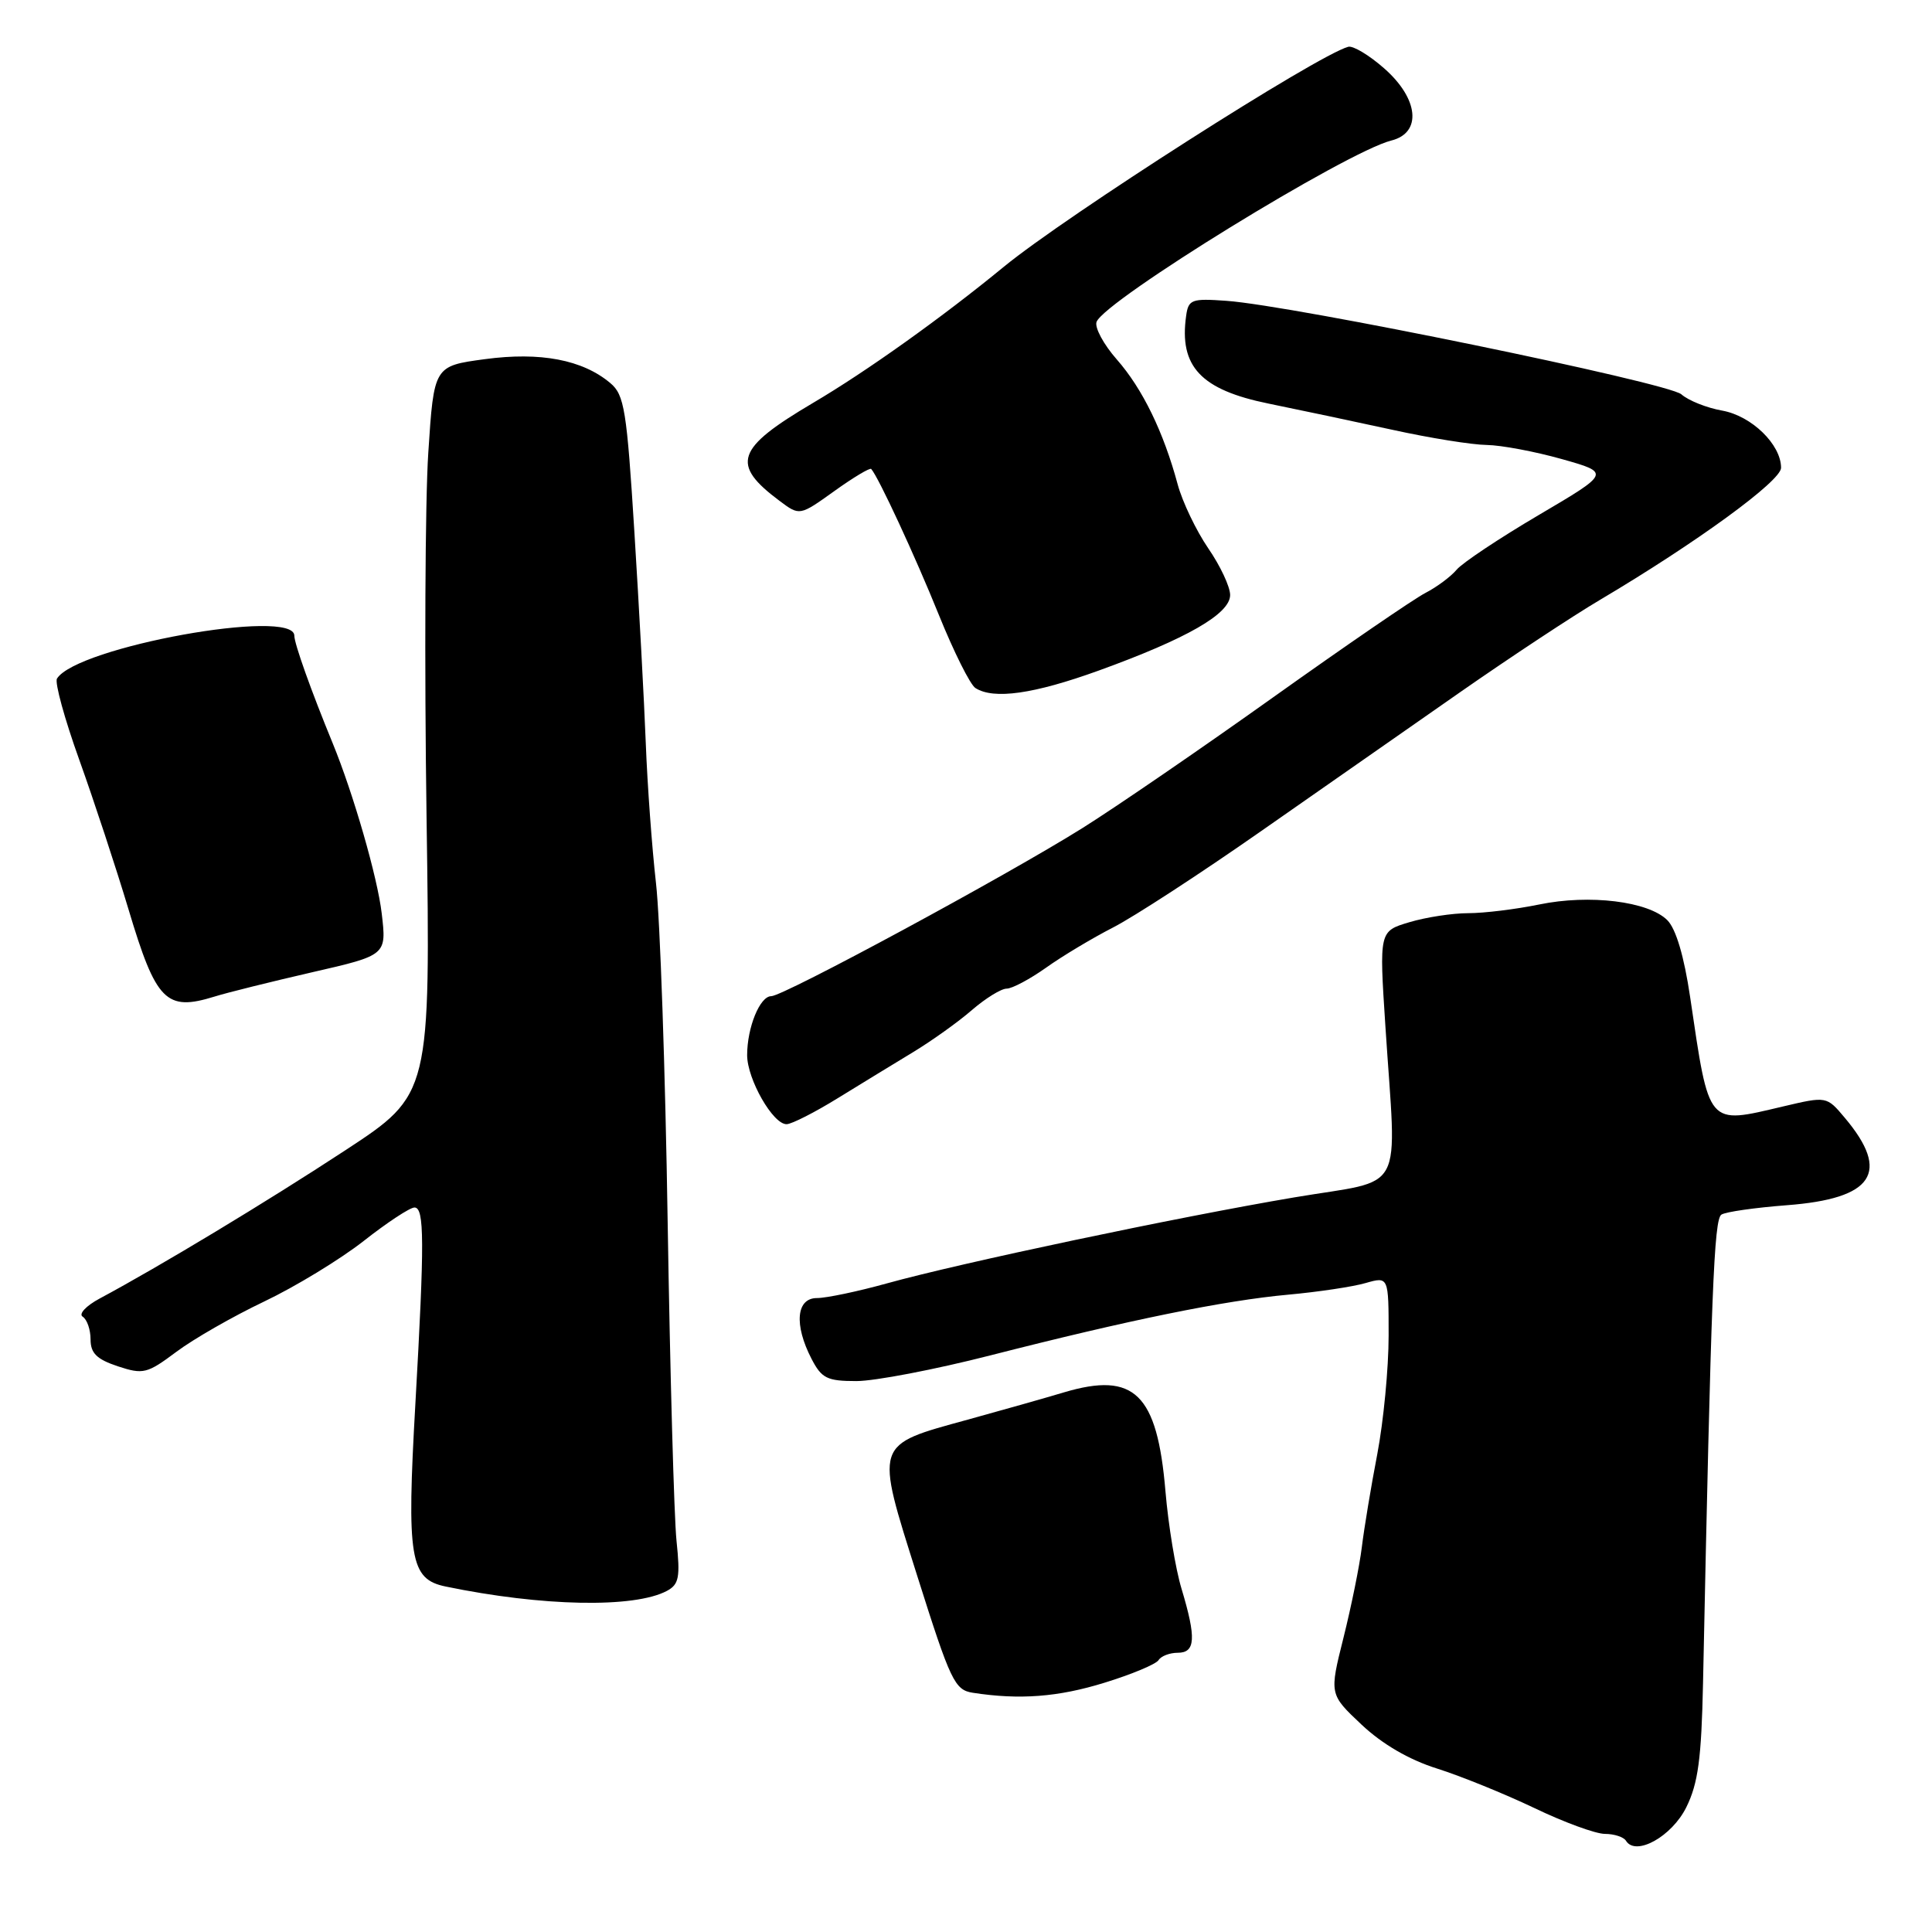 <?xml version="1.0" encoding="UTF-8" standalone="no"?>
<!DOCTYPE svg PUBLIC "-//W3C//DTD SVG 1.1//EN" "http://www.w3.org/Graphics/SVG/1.1/DTD/svg11.dtd" >
<svg xmlns="http://www.w3.org/2000/svg" xmlns:xlink="http://www.w3.org/1999/xlink" version="1.1" viewBox="0 0 256 256">
 <g >
 <path fill="currentColor"
d=" M 223.45 239.46 C 225.01 236.30 225.45 233.02 225.66 223.01 C 226.74 171.02 227.11 161.55 228.10 160.94 C 228.69 160.57 232.58 160.02 236.74 159.70 C 248.24 158.83 250.55 155.37 244.45 148.12 C 242.04 145.25 242.04 145.25 236.27 146.61 C 226.15 148.99 226.51 149.41 223.95 132.11 C 223.15 126.70 222.07 123.07 220.93 121.93 C 218.43 119.43 210.62 118.47 203.95 119.85 C 200.88 120.48 196.66 121.00 194.56 121.00 C 192.45 121.00 188.94 121.54 186.74 122.20 C 182.75 123.39 182.75 123.39 183.57 135.95 C 185.05 158.78 186.46 156.13 171.50 158.66 C 156.01 161.28 127.29 167.34 117.50 170.06 C 113.65 171.13 109.49 172.00 108.25 172.00 C 105.51 172.00 105.19 175.53 107.53 180.05 C 108.87 182.64 109.59 183.00 113.48 183.00 C 115.92 183.00 123.90 181.47 131.21 179.60 C 149.60 174.90 162.23 172.32 170.70 171.55 C 174.66 171.19 179.27 170.50 180.95 170.01 C 184.00 169.14 184.00 169.14 184.00 176.98 C 184.00 181.30 183.32 188.35 182.50 192.66 C 181.67 196.97 180.75 202.53 180.45 205.00 C 180.15 207.47 179.05 212.88 178.02 217.00 C 176.14 224.50 176.14 224.50 180.41 228.52 C 183.16 231.11 186.72 233.18 190.41 234.34 C 193.57 235.34 199.36 237.69 203.30 239.57 C 207.23 241.46 211.44 243.00 212.66 243.00 C 213.88 243.00 215.14 243.41 215.45 243.91 C 216.74 246.01 221.53 243.35 223.45 239.46 Z  M 146.35 222.97 C 149.96 221.86 153.19 220.51 153.52 219.97 C 153.85 219.44 154.99 219.00 156.06 219.00 C 158.41 219.00 158.53 217.07 156.56 210.52 C 155.76 207.89 154.81 202.08 154.43 197.61 C 153.34 184.67 150.32 181.72 141.00 184.49 C 138.53 185.23 132.78 186.86 128.23 188.11 C 115.76 191.54 115.92 191.03 121.56 208.88 C 125.95 222.76 126.50 223.93 128.90 224.30 C 135.10 225.26 140.22 224.87 146.35 222.97 Z  M 88.37 210.80 C 89.97 209.94 90.15 209.01 89.64 204.15 C 89.32 201.04 88.79 182.07 88.47 162.00 C 88.16 141.93 87.46 121.67 86.92 117.00 C 86.39 112.33 85.78 104.00 85.57 98.50 C 85.36 93.00 84.68 80.40 84.06 70.50 C 83.05 54.31 82.73 52.32 80.87 50.76 C 77.20 47.67 71.61 46.60 64.25 47.59 C 57.50 48.50 57.50 48.50 56.75 60.00 C 56.33 66.33 56.23 88.04 56.52 108.26 C 57.05 145.01 57.05 145.01 45.77 152.41 C 35.37 159.23 21.18 167.79 13.21 172.06 C 11.40 173.03 10.38 174.12 10.96 174.47 C 11.53 174.83 12.00 176.18 12.00 177.48 C 12.00 179.31 12.82 180.11 15.61 181.04 C 18.98 182.15 19.49 182.02 23.36 179.13 C 25.64 177.42 30.88 174.42 35.00 172.46 C 39.12 170.50 45.05 166.89 48.17 164.45 C 51.28 162.00 54.32 160.00 54.92 160.00 C 56.24 160.00 56.26 164.43 55.04 186.00 C 53.87 206.51 54.32 209.24 59.04 210.22 C 71.82 212.87 84.04 213.11 88.37 210.80 Z  M 111.00 145.52 C 114.03 143.66 118.53 140.90 121.00 139.41 C 123.47 137.91 126.98 135.41 128.78 133.84 C 130.59 132.28 132.66 131.00 133.38 131.00 C 134.11 131.00 136.45 129.75 138.60 128.23 C 140.74 126.70 144.75 124.30 147.50 122.89 C 150.25 121.48 159.03 115.77 167.00 110.20 C 174.97 104.63 186.90 96.31 193.50 91.70 C 200.10 87.10 208.43 81.60 212.00 79.49 C 224.79 71.91 236.00 63.74 236.00 61.99 C 236.00 58.90 232.10 55.11 228.21 54.41 C 226.17 54.05 223.73 53.08 222.79 52.25 C 221.00 50.70 171.38 40.49 162.50 39.86 C 157.89 39.53 157.47 39.68 157.17 41.85 C 156.22 48.57 159.12 51.65 168.10 53.48 C 172.17 54.31 179.55 55.87 184.50 56.95 C 189.45 58.04 195.07 58.94 197.00 58.96 C 198.93 58.99 203.40 59.83 206.95 60.83 C 213.39 62.65 213.39 62.65 203.88 68.25 C 198.65 71.33 193.76 74.59 193.01 75.49 C 192.26 76.39 190.40 77.78 188.87 78.57 C 187.34 79.36 178.27 85.58 168.71 92.39 C 159.16 99.20 147.78 107.00 143.42 109.73 C 133.23 116.11 103.81 132.00 102.19 132.00 C 100.69 132.00 99.00 136.14 99.00 139.82 C 99.01 143.01 102.44 149.02 104.24 148.96 C 104.93 148.94 107.97 147.39 111.00 145.52 Z  M 28.43 132.05 C 30.12 131.52 35.94 130.08 41.36 128.83 C 51.23 126.57 51.23 126.57 50.58 121.04 C 50.03 116.28 46.82 105.16 44.09 98.50 C 41.22 91.52 39.00 85.29 39.00 84.23 C 39.00 80.50 10.15 85.72 7.55 89.92 C 7.23 90.43 8.56 95.27 10.50 100.67 C 12.44 106.08 15.38 115.00 17.03 120.50 C 20.68 132.70 22.01 134.04 28.43 132.05 Z  M 145.57 88.86 C 157.28 84.62 163.00 81.34 163.00 78.84 C 163.00 77.75 161.69 74.96 160.09 72.64 C 158.50 70.31 156.68 66.51 156.05 64.19 C 154.18 57.24 151.39 51.51 147.99 47.64 C 146.23 45.64 145.02 43.39 145.30 42.65 C 146.39 39.81 178.40 20.12 184.36 18.62 C 188.44 17.60 187.99 13.07 183.40 9.05 C 181.42 7.31 179.29 6.03 178.65 6.20 C 174.61 7.28 141.23 28.60 133.00 35.36 C 124.85 42.05 114.86 49.19 107.71 53.40 C 97.49 59.44 96.79 61.51 103.31 66.38 C 105.96 68.36 105.96 68.36 110.54 65.08 C 113.06 63.27 115.27 61.95 115.44 62.14 C 116.41 63.23 121.28 73.74 124.40 81.47 C 126.38 86.37 128.56 90.74 129.25 91.17 C 131.68 92.72 136.99 91.96 145.57 88.86 Z "/>
</g>
</svg>